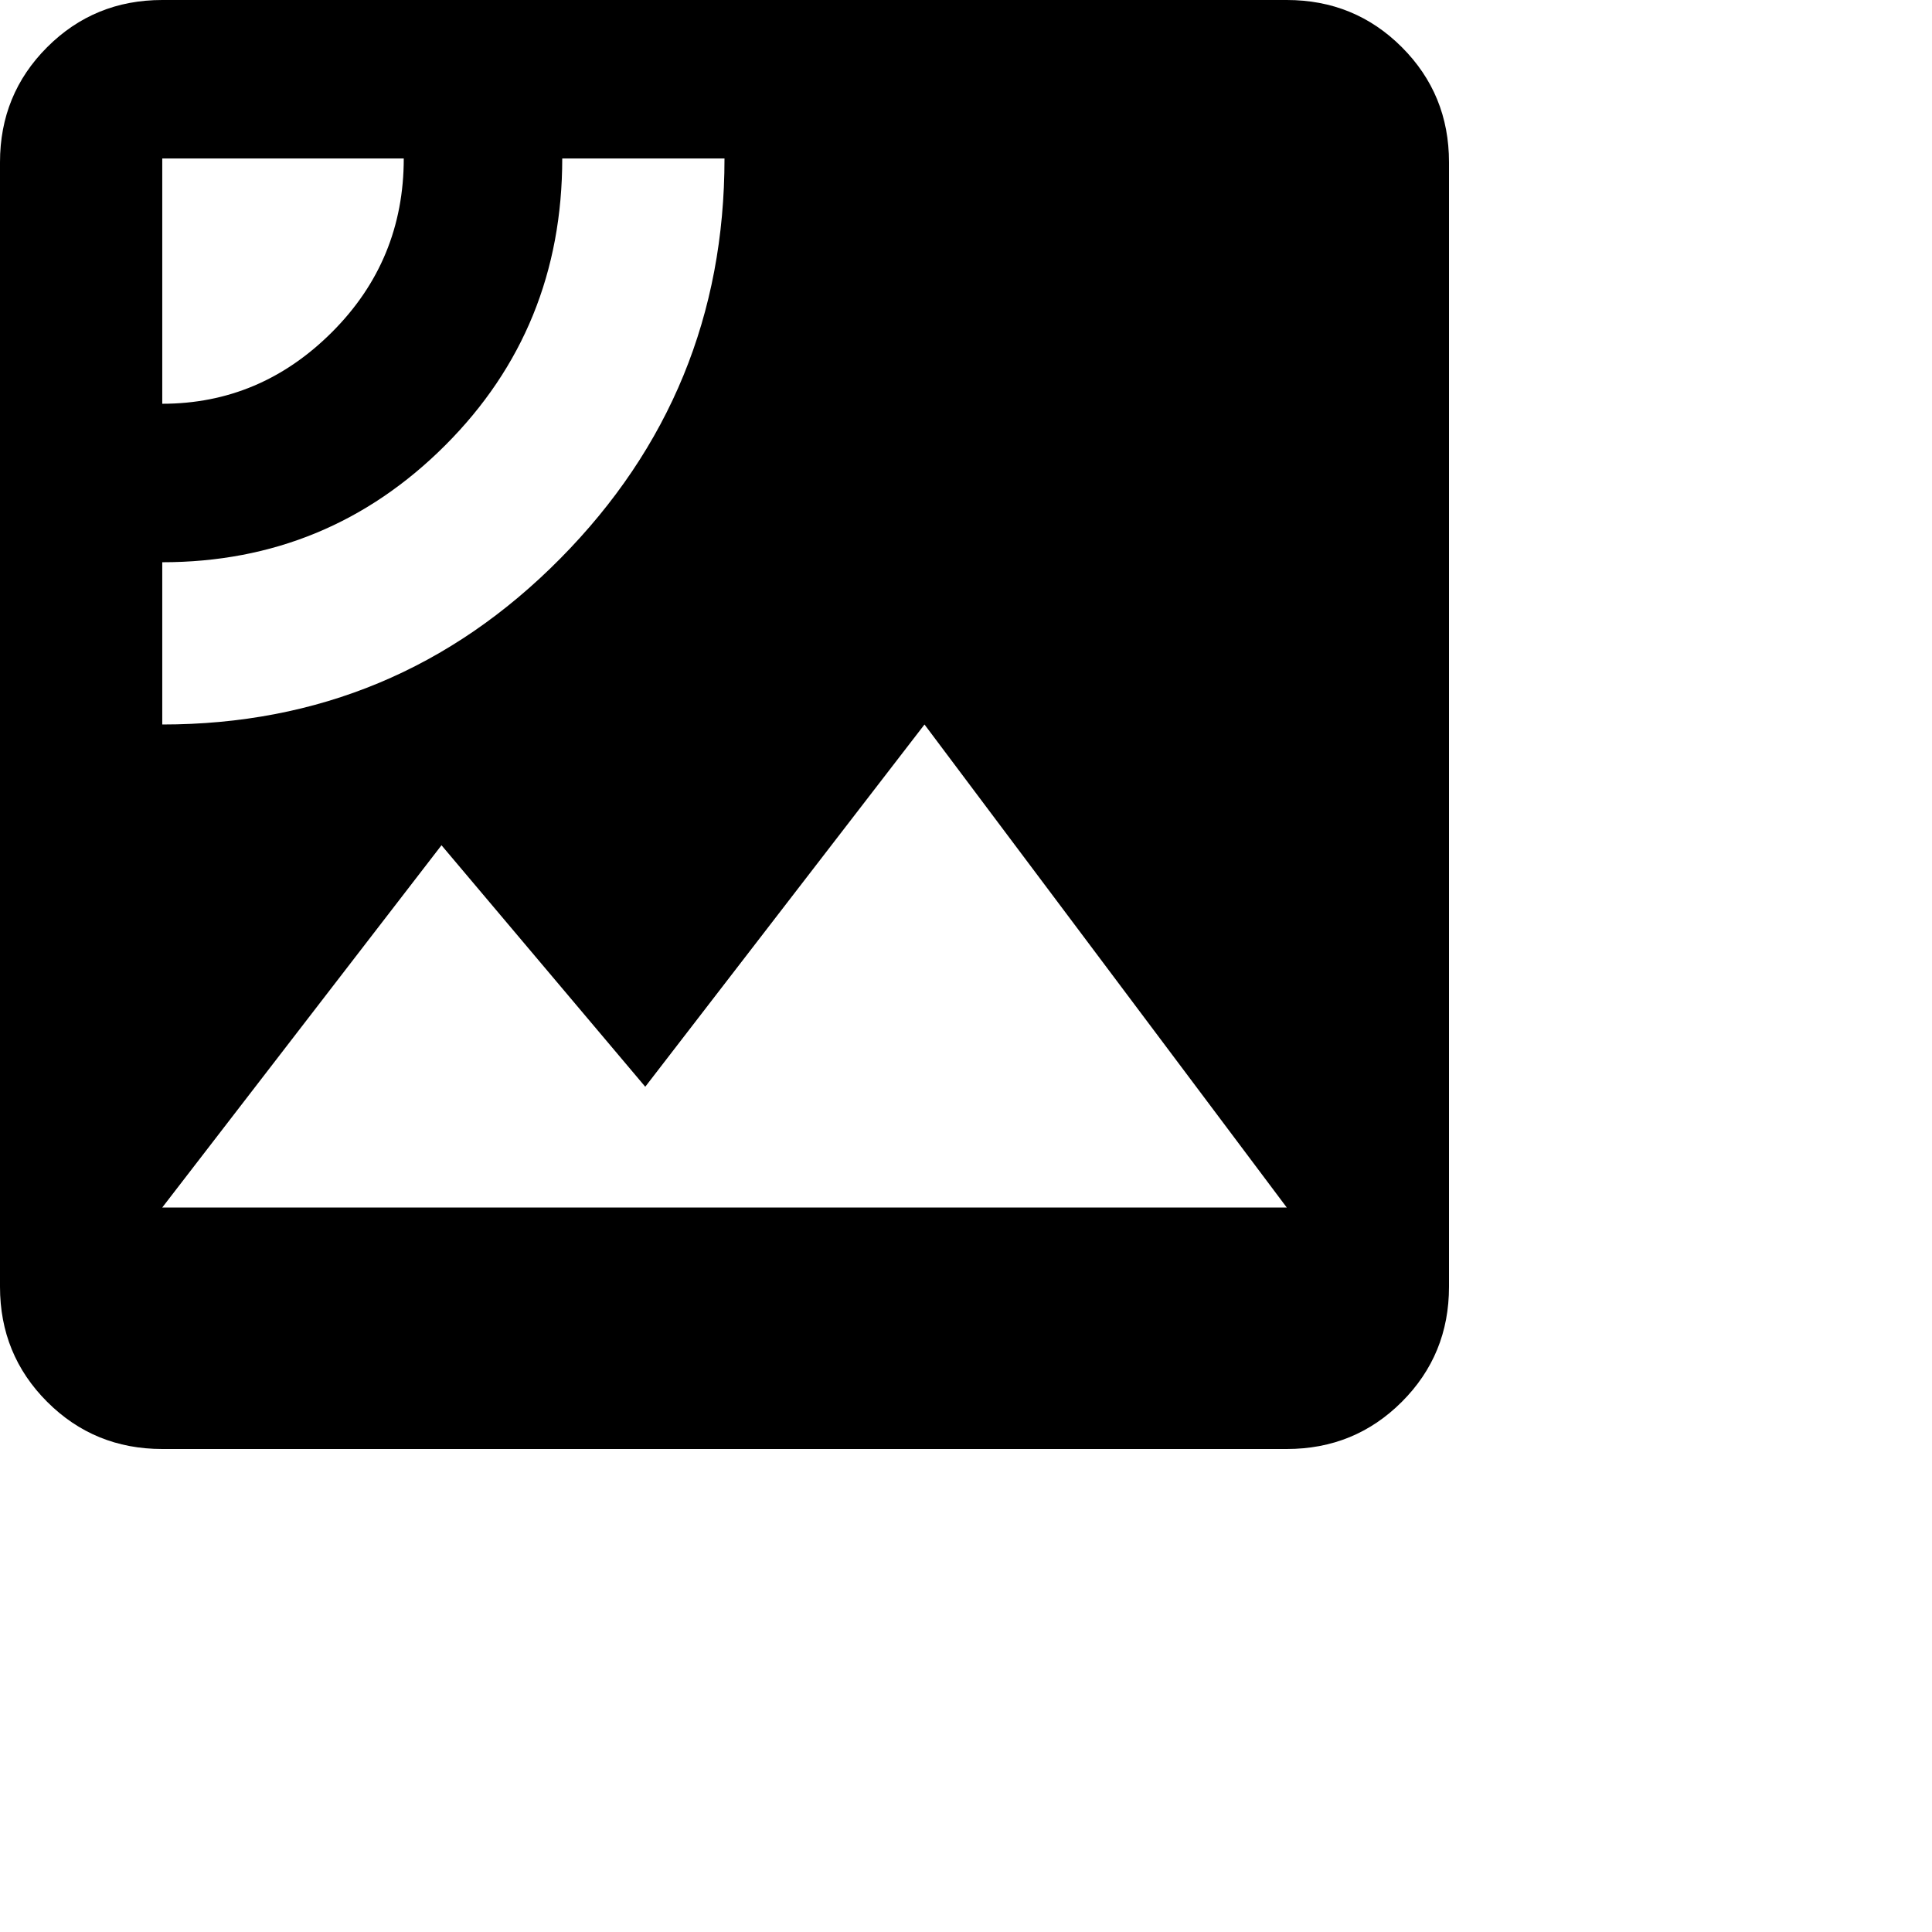 <svg xmlns="http://www.w3.org/2000/svg" version="1.1" viewBox="0 0 512 512" fill="currentColor"><path fill="currentColor" d="M341 0q18 0 30.5 12.5T384 43v298q0 18-12.5 30.5T341 384H43q-18 0-30.5-12.5T0 341V43q0-18 12.5-30.5T43 0zM43 42v65q26 0 45-19t19-46zm0 150q62 0 105.5-44T192 42h-43q0 45-31 76t-75 31zm0 128h298l-96-128l-74 96l-54-64z"/></svg>